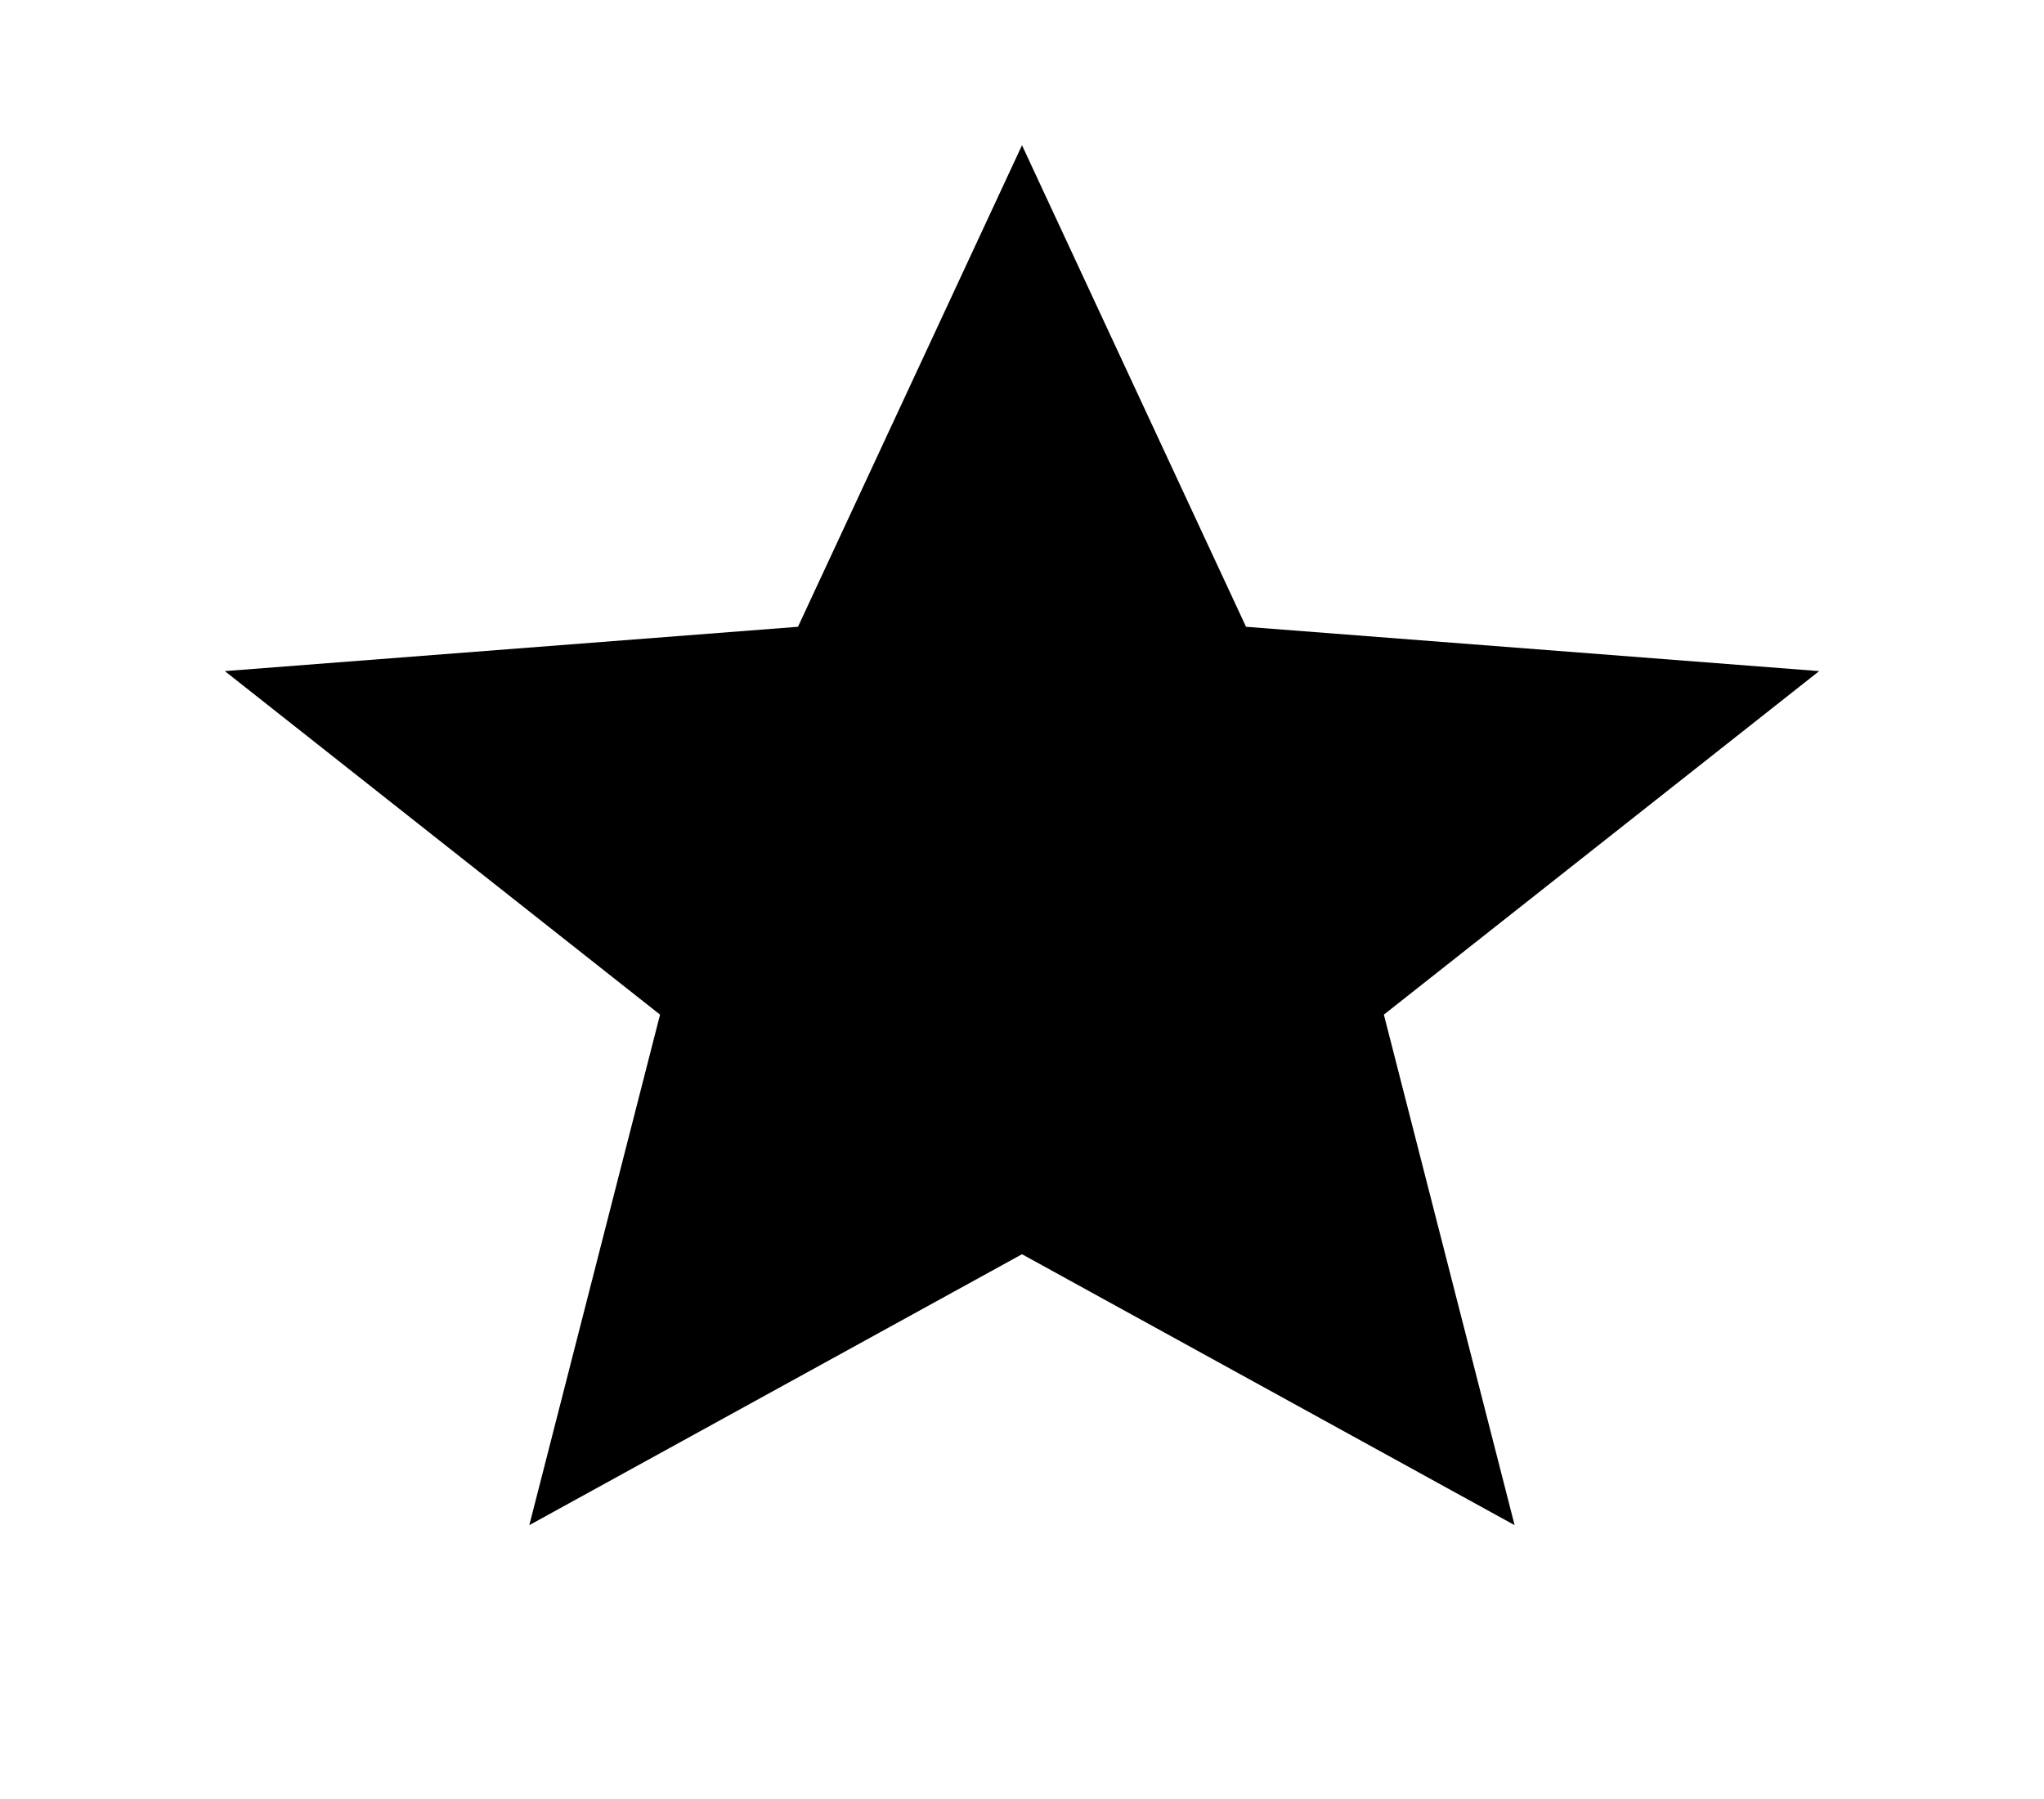 <?xml version="1.0" encoding="UTF-8" standalone="no"?><svg width='25' height='22' viewBox='0 0 25 22' fill='none' xmlns='http://www.w3.org/2000/svg'>
<path d='M12.5 15.338L18.525 18.651L16.926 12.408L22.25 8.207L15.24 7.665L12.5 1.776L9.76 7.665L2.75 8.207L8.073 12.408L6.474 18.651L12.5 15.338Z' fill='black'/>
</svg>

